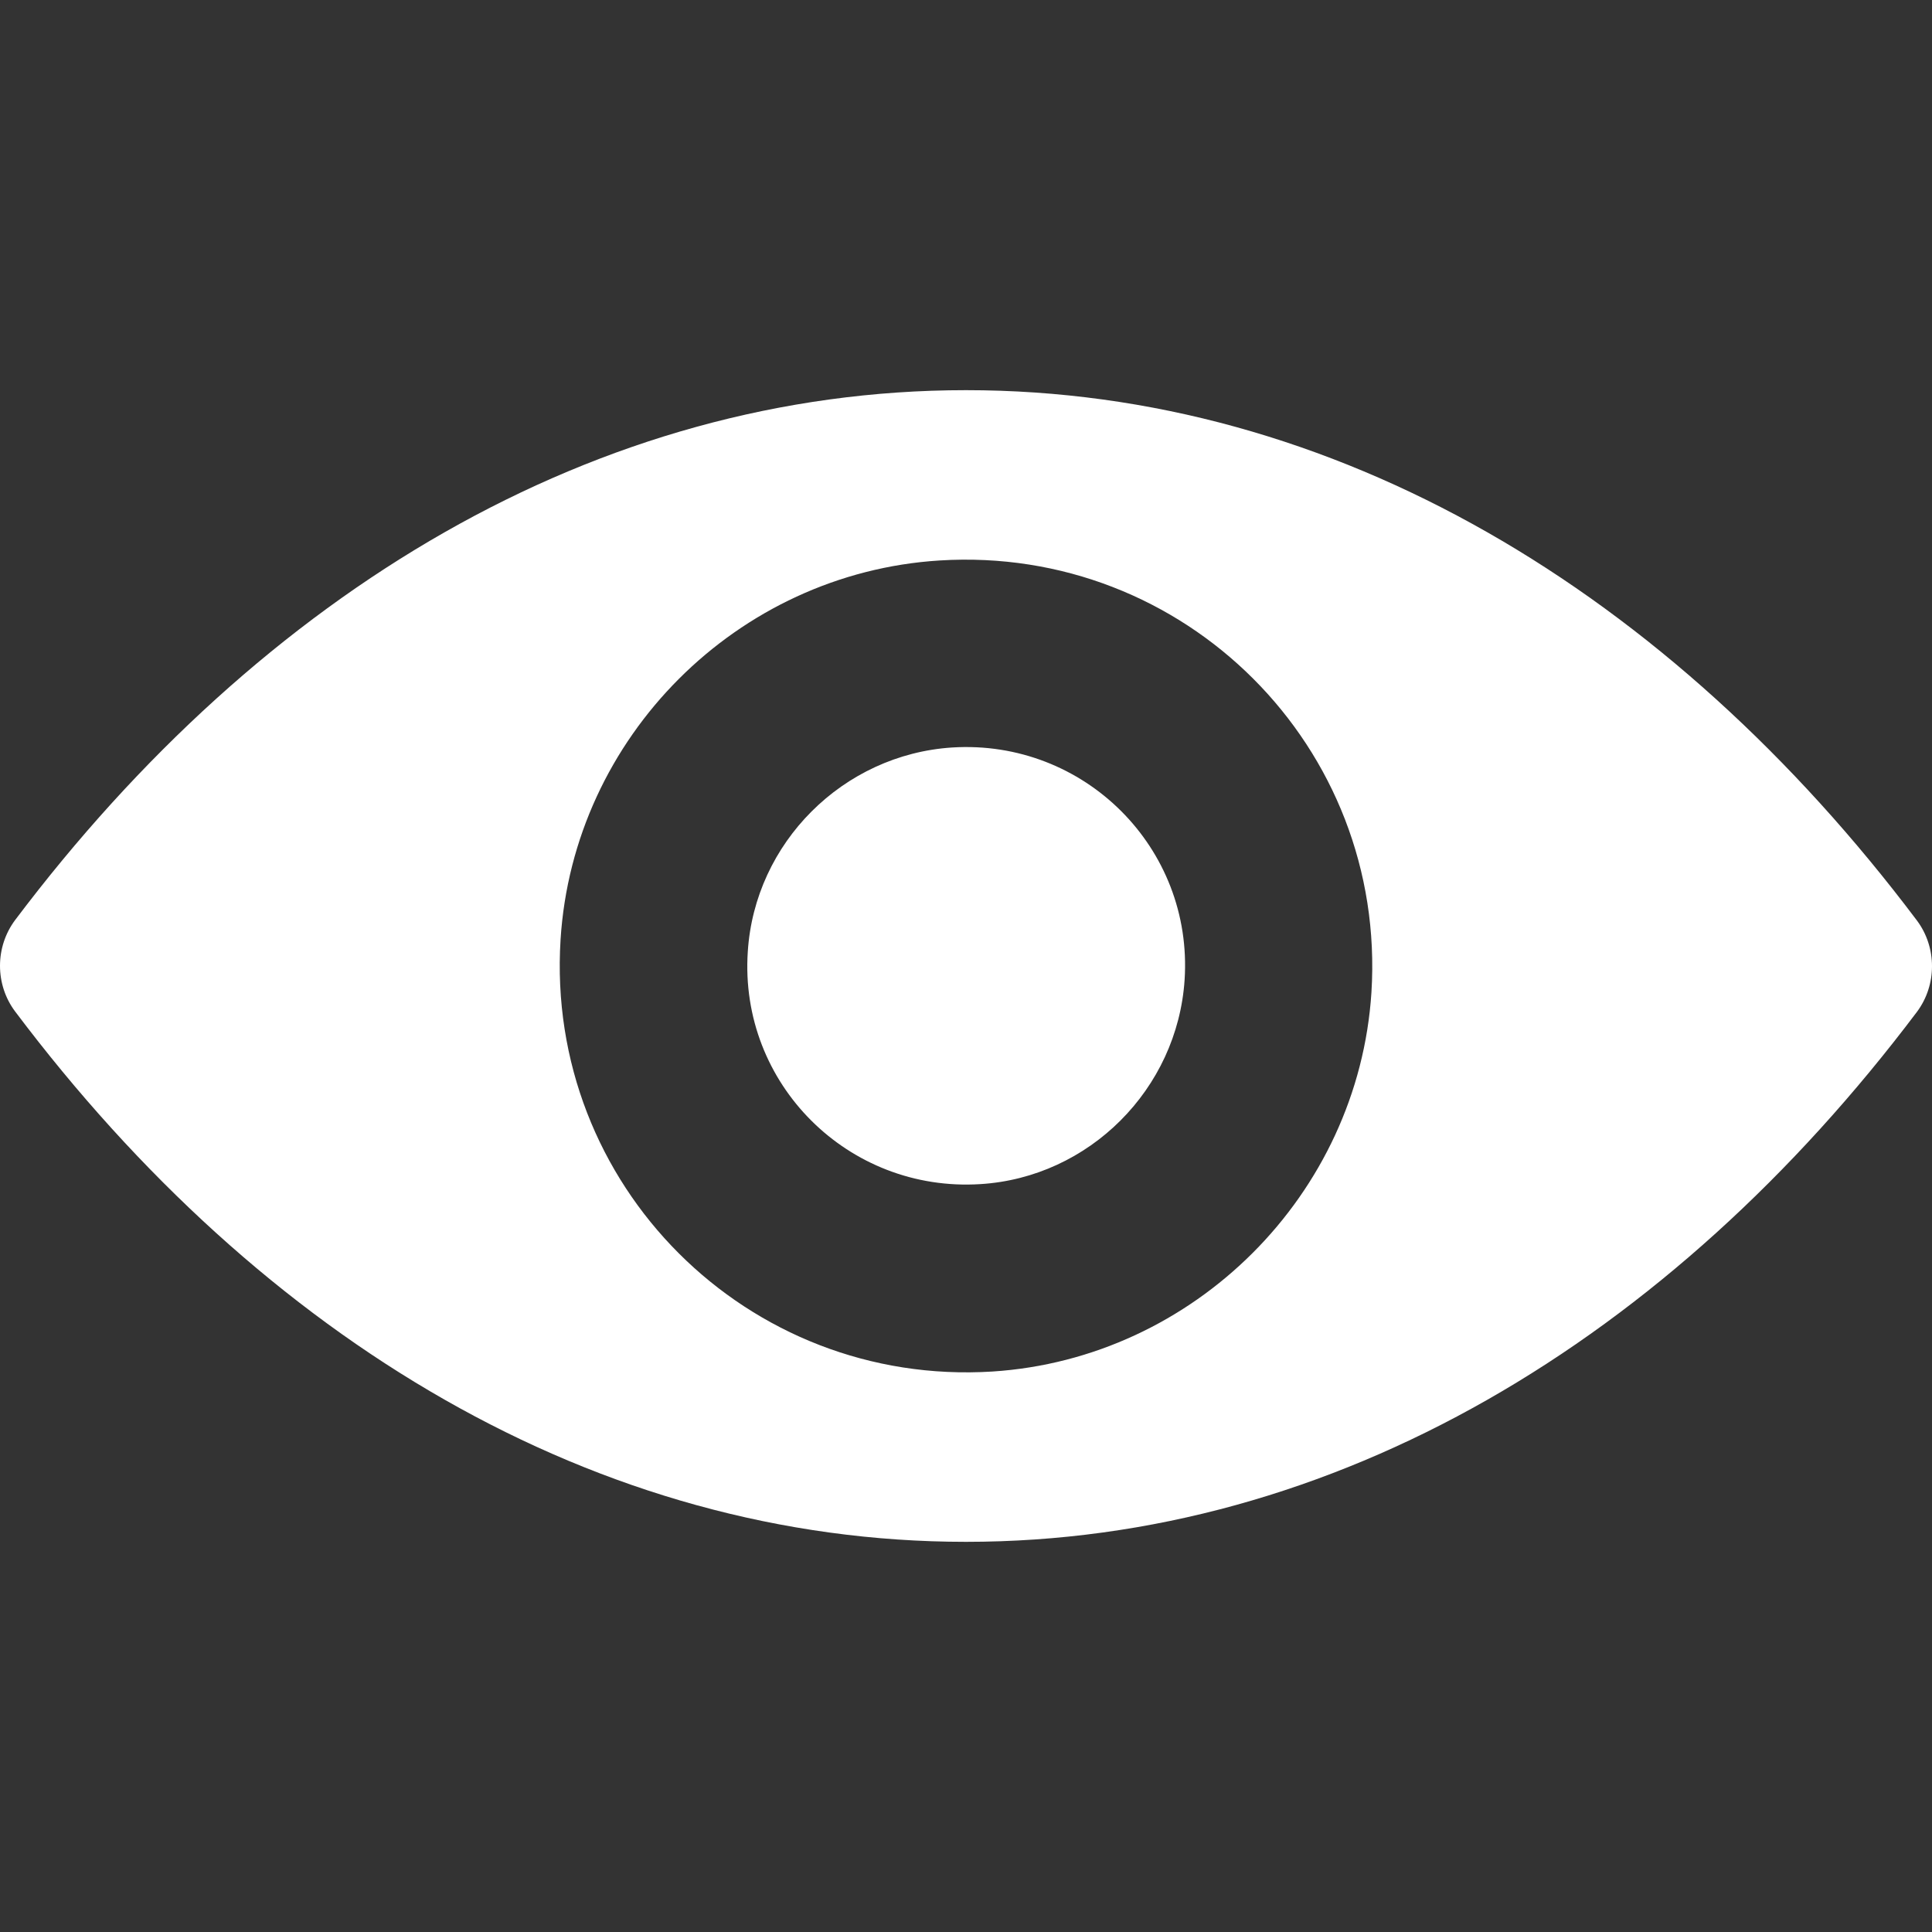<svg width="20" height="20" viewBox="0 0 20 20" fill="none" xmlns="http://www.w3.org/2000/svg" xmlns:xlink="http://www.w3.org/1999/xlink">
	<rect x="0" y="0" width="20" height="20" fill="#333333" stroke="none"/>
	<desc>
			Created with Pixso.
	</desc>
	<g clip-path="url(#clip37_5071)">
		<path id="Vector" d="M10 4.039C6.179 4.039 2.714 6.13 0.156 9.525C-0.052 9.804 -0.052 10.192 0.156 10.47C2.714 13.87 6.179 15.961 10 15.961C13.821 15.961 17.286 13.87 19.844 10.475C20.052 10.196 20.052 9.808 19.844 9.529C17.286 6.13 13.821 4.039 10 4.039ZM10.274 14.198C7.737 14.357 5.643 12.267 5.803 9.726C5.934 7.631 7.631 5.933 9.726 5.802C12.263 5.643 14.357 7.733 14.197 10.274C14.062 12.365 12.364 14.063 10.274 14.198ZM10.148 12.258C8.781 12.344 7.651 11.219 7.741 9.853C7.812 8.724 8.728 7.811 9.856 7.738C11.224 7.652 12.352 8.777 12.263 10.143C12.188 11.276 11.273 12.189 10.148 12.258Z" fill-rule="nonzero" fill="#FFFFFF"/>
	</g>
	<defs>
		<clipPath id="clip37_5071">
			<rect id="eye 1" width="20" height="20" fill="white"/>
		</clipPath>
	</defs>
</svg>
